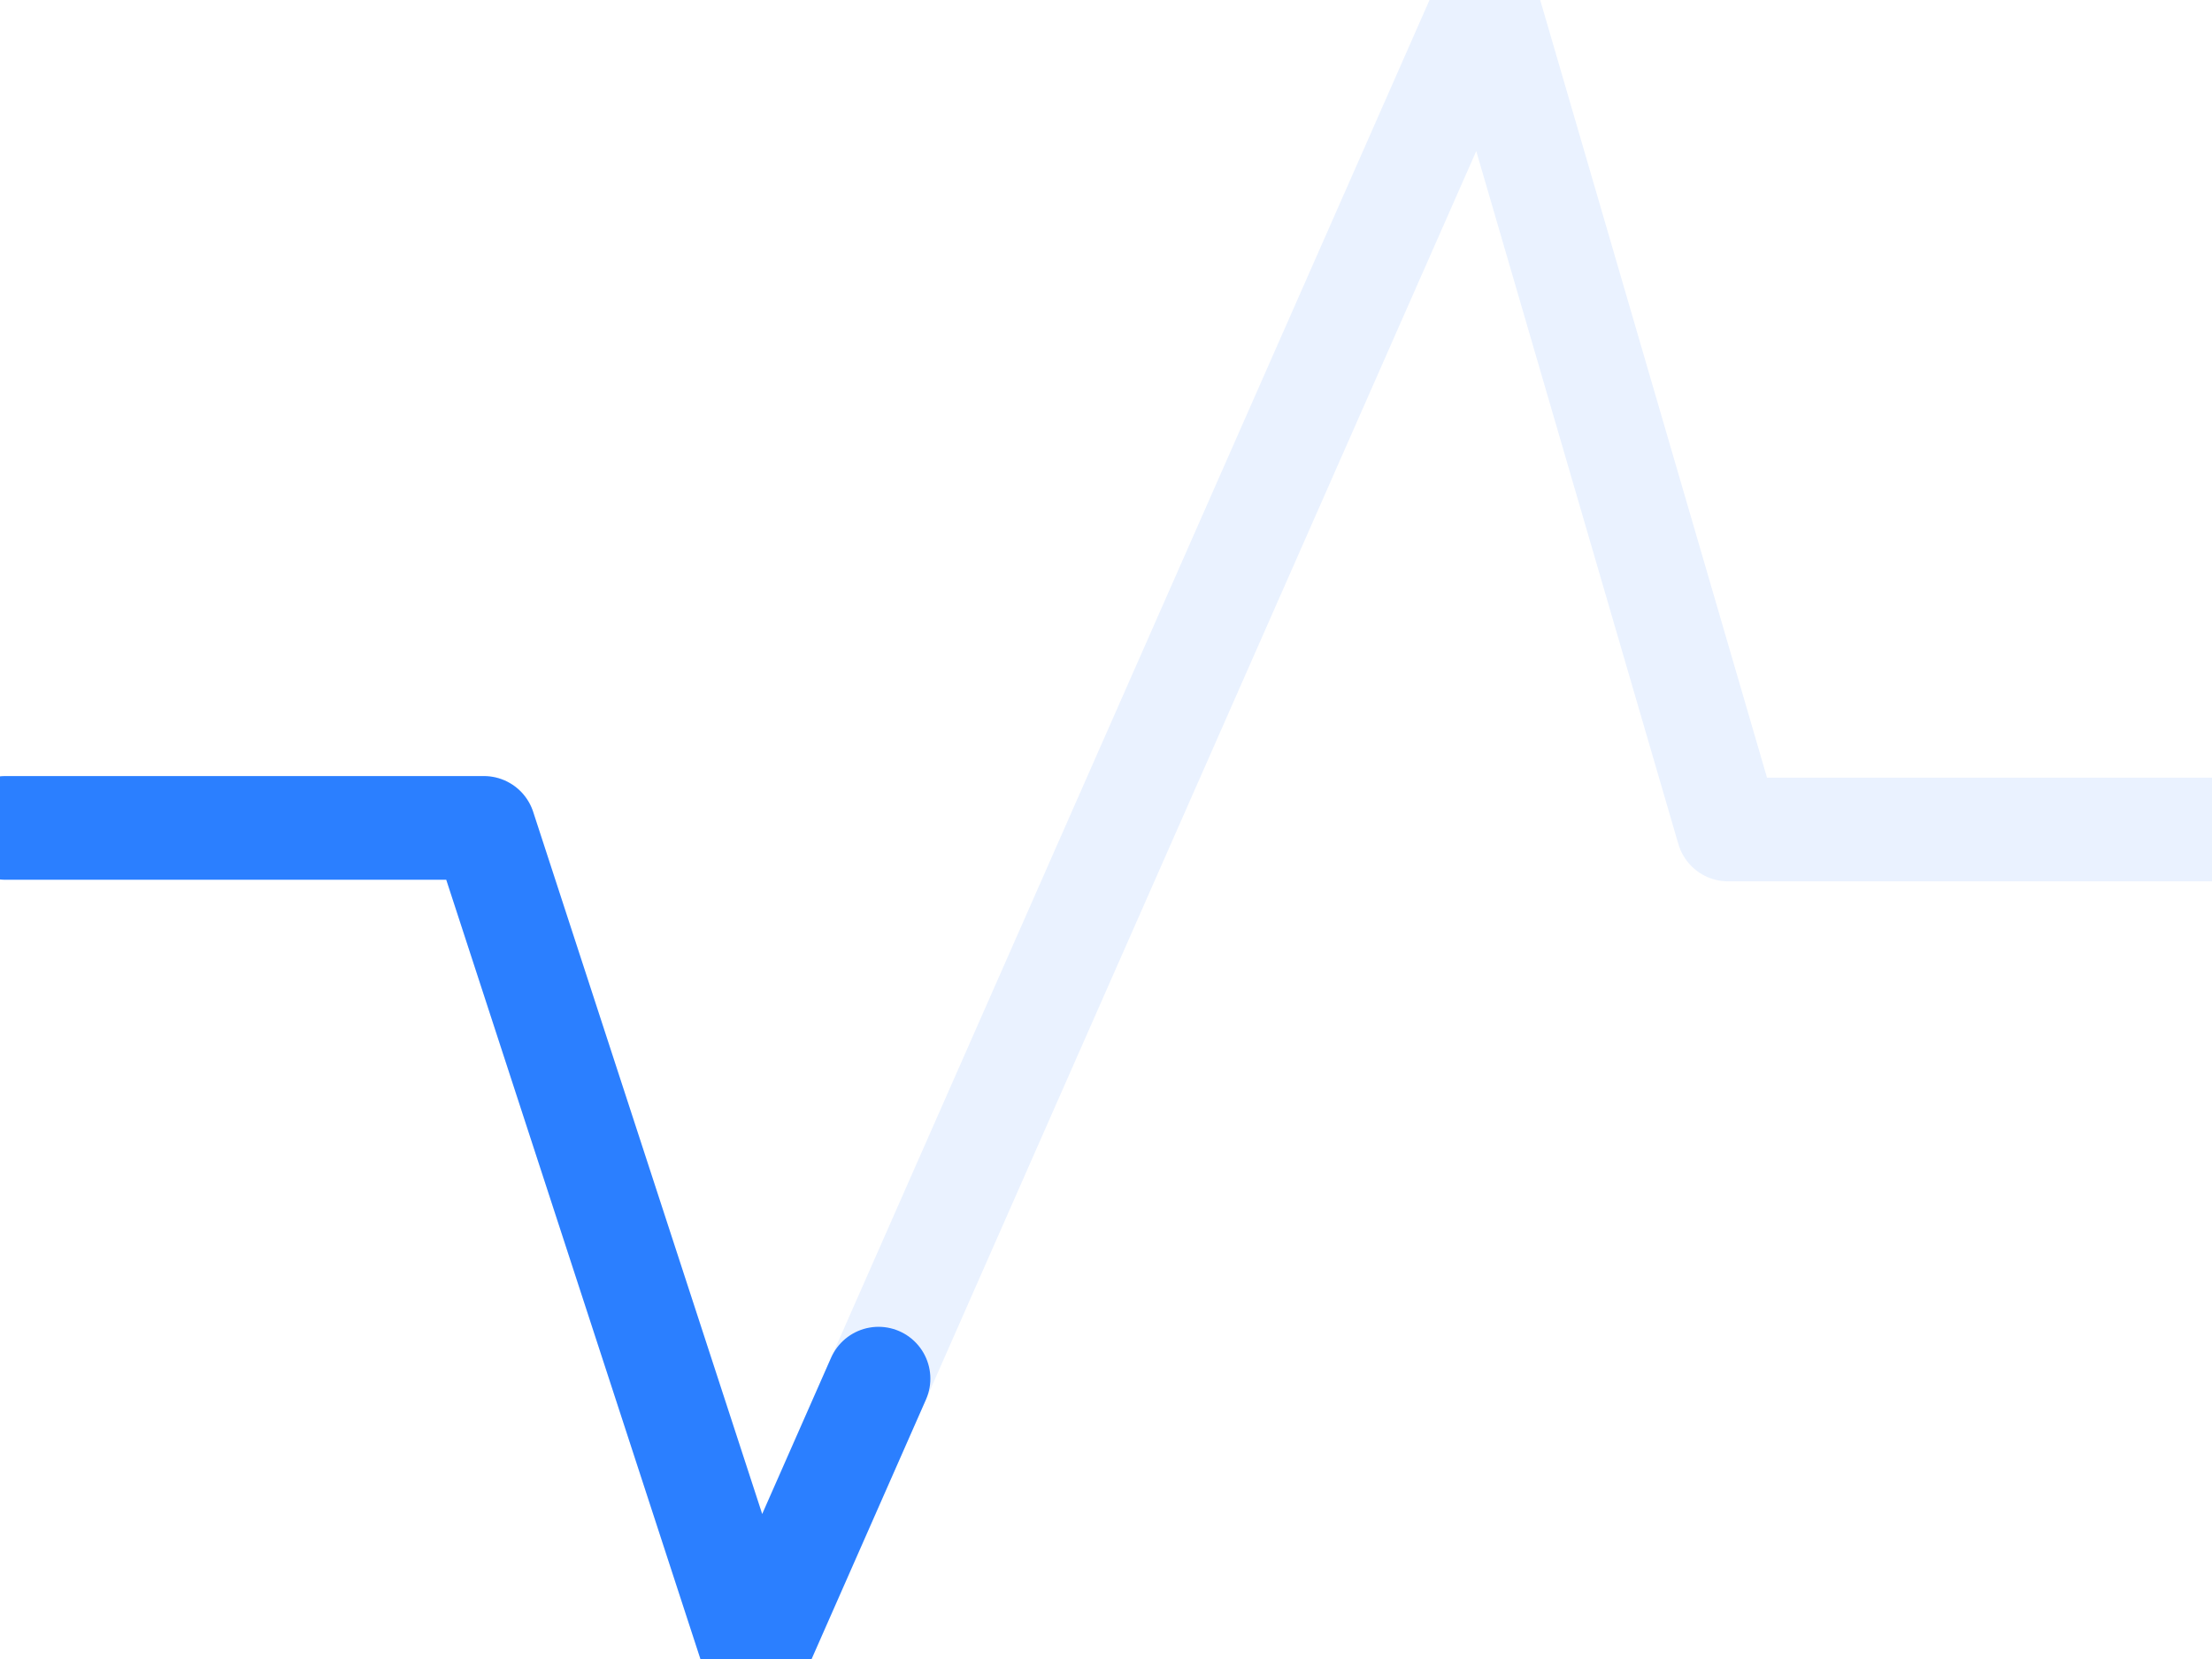 <svg viewBox="0 0 64 48" xmlns="http://www.w3.org/2000/svg">
  <style>
    :is(#back2087, #front2087) {
      fill: none;
      stroke-width: 3;
      stroke-linecap: round;
      stroke-linejoin: round;
    }

    #back2087 {
      stroke: #2b7fff;
      opacity: 0.1;
    }

    #front2087 {
      stroke: #2b7fff;
      stroke-dasharray: 48, 144;
      stroke-dashoffset: 192;
      animation: dash_682 1.4s linear infinite;
    }

    @keyframes dash_682 {
      72.5% {
        opacity: 0;
      }
      to {
        stroke-dashoffset: 0;
      }
    }
  </style>

  <polyline points="0.157 23.954, 14 23.954, 21.843 48, 43 0, 50 24, 64 24" id="back2087"/>
  <polyline points="0.157 23.954, 14 23.954, 21.843 48, 43 0, 50 24, 64 24" id="front2087"/>
</svg>
